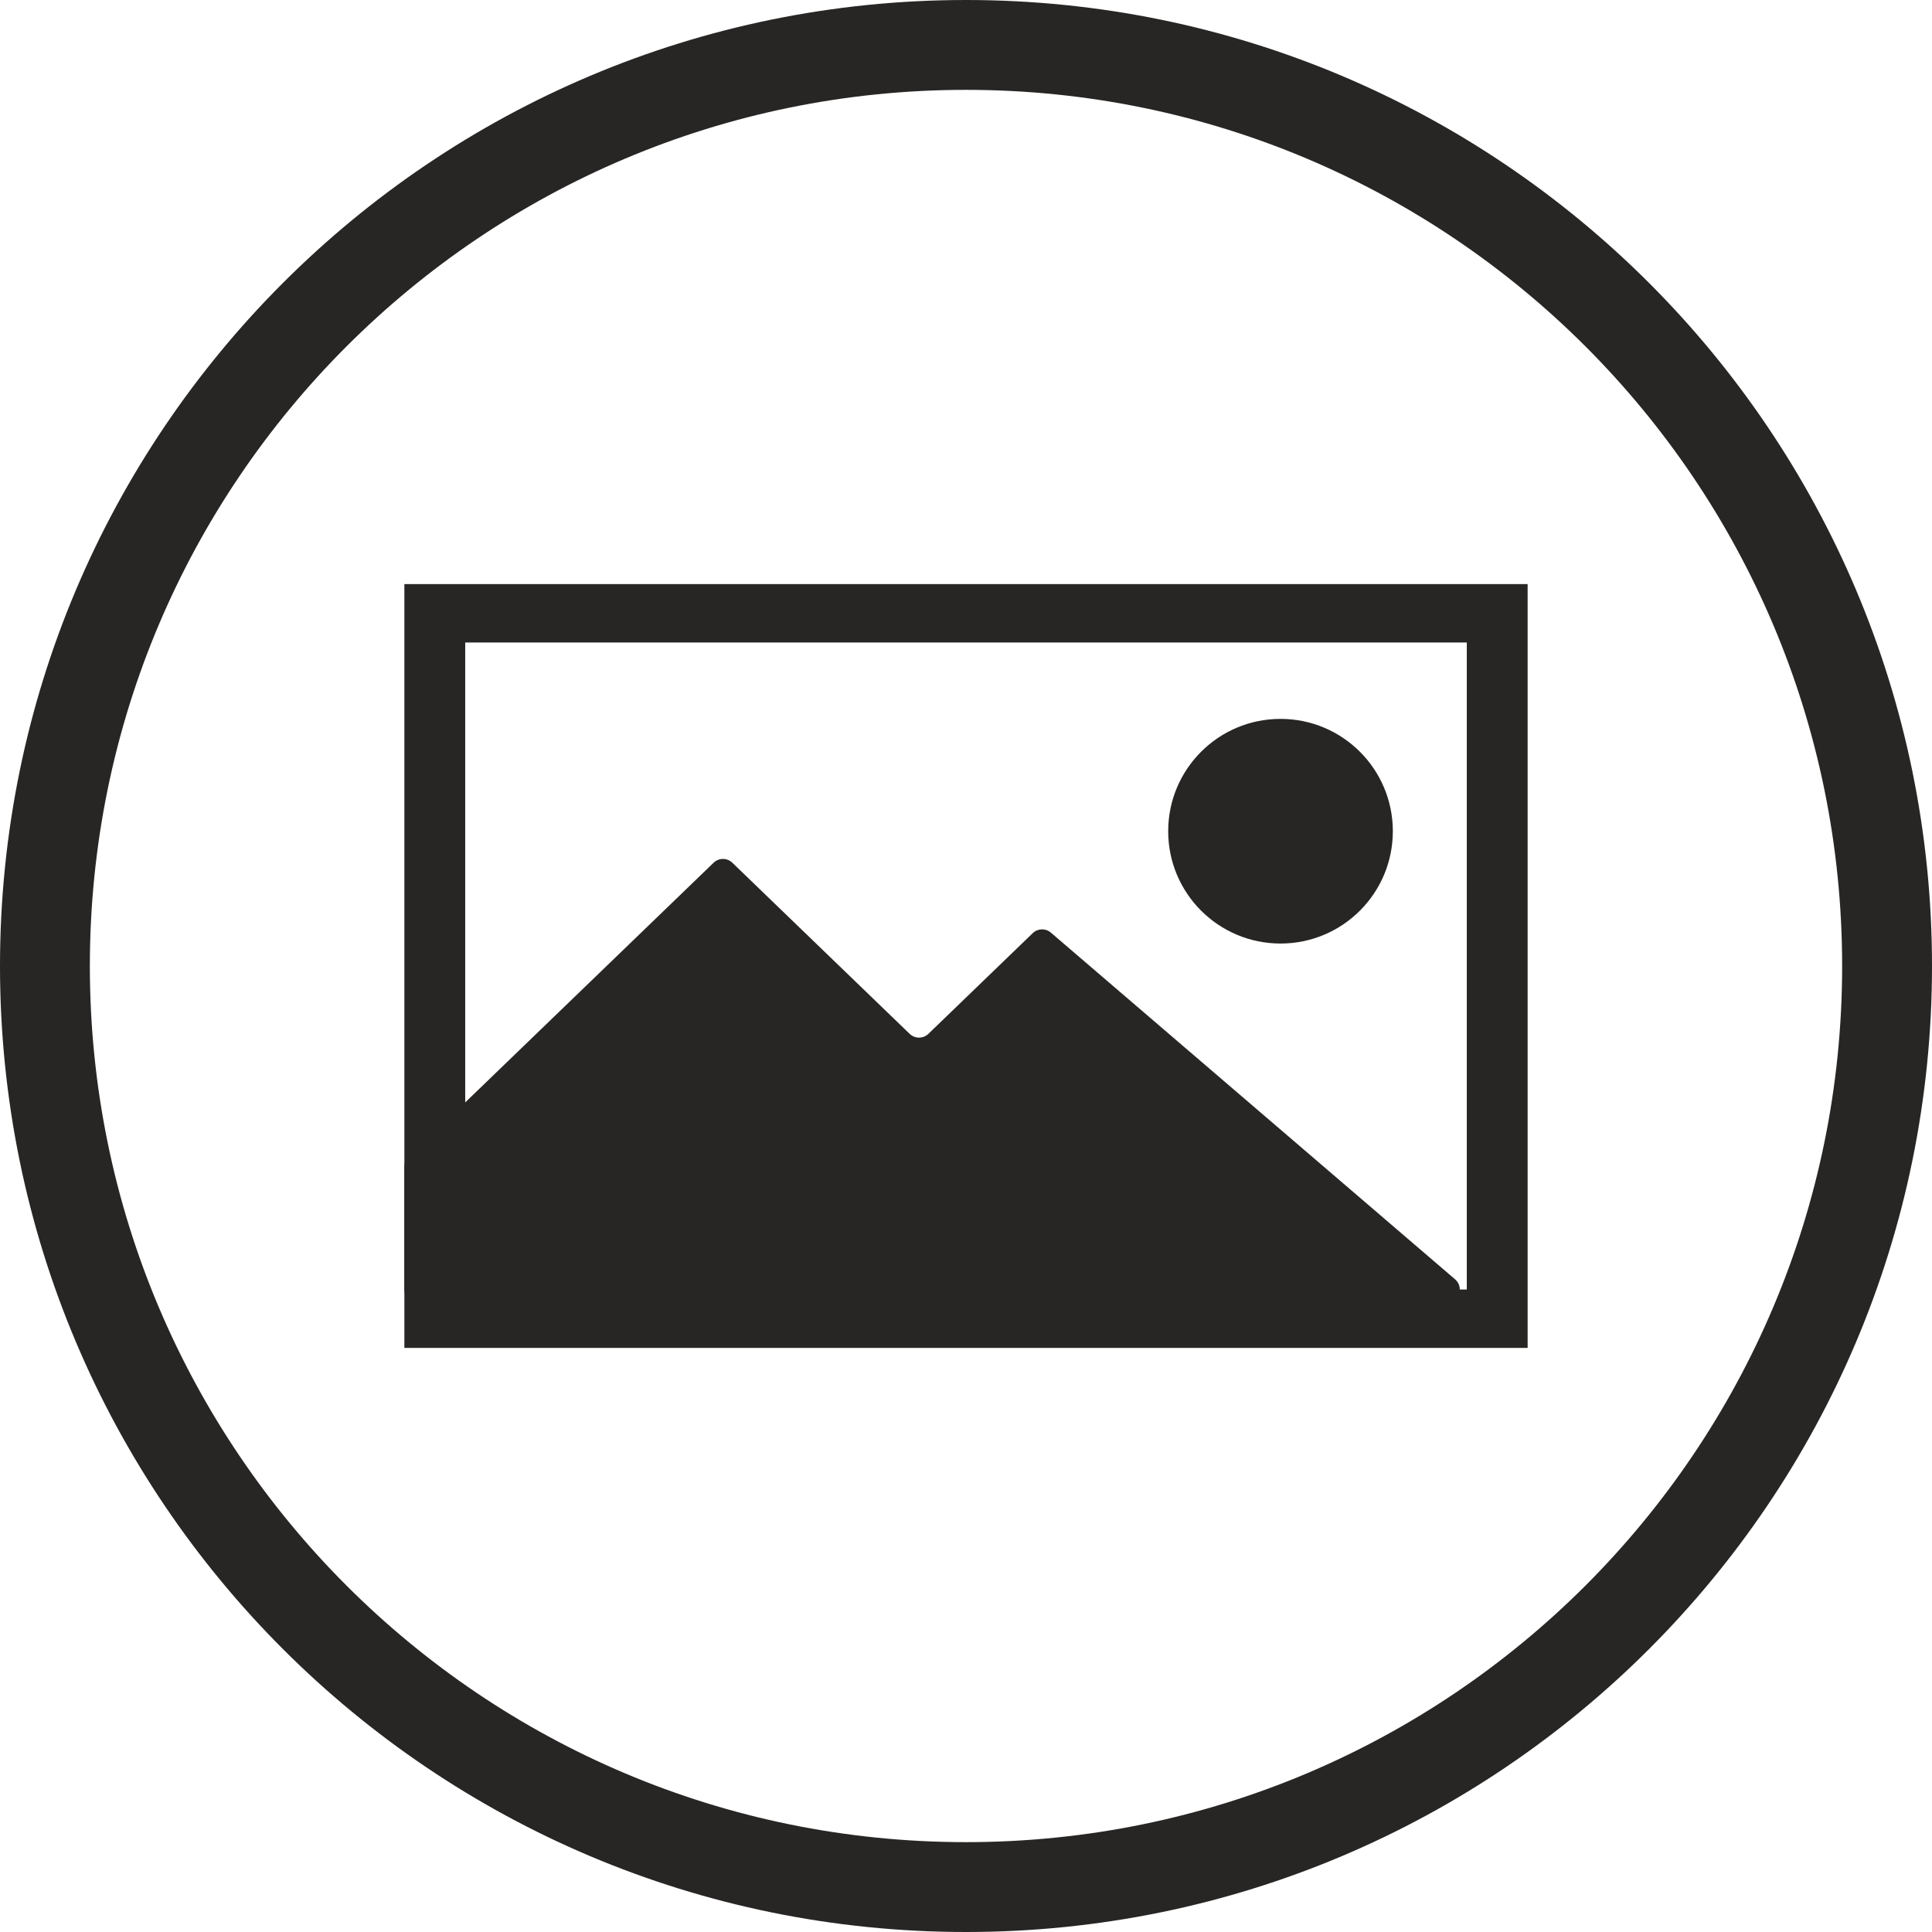 <svg width="43" height="43" viewBox="0 0 43 43" fill="none" xmlns="http://www.w3.org/2000/svg">
<path fill-rule="evenodd" clip-rule="evenodd" d="M21.5 41C32.27 41 41 32.27 41 21.5C41 10.73 32.27 2 21.5 2C10.73 2 2 10.73 2 21.5C2 32.27 10.73 41 21.5 41ZM21.5 43C33.374 43 43 33.374 43 21.5C43 9.626 33.374 0 21.5 0C9.626 0 0 9.626 0 21.5C0 33.374 9.626 43 21.5 43Z" fill="#282625"/>
<path fill-rule="evenodd" clip-rule="evenodd" d="M32.646 14.3H10.354V28.7H32.646V14.3ZM9 13V30H34V13H9Z" fill="#282625"/>
<path d="M15.883 19.201L9.092 25.754C9.033 25.811 9 25.888 9 25.97V28.7C9 28.866 9.134 29 9.3 29H32.189C32.468 29 32.596 28.654 32.385 28.473L23.389 20.757C23.272 20.656 23.097 20.661 22.985 20.769L20.663 23.01C20.547 23.122 20.363 23.122 20.246 23.01L16.299 19.201C16.183 19.089 15.999 19.089 15.883 19.201Z" fill="#282625"/>
<path d="M31 18.5C31 19.881 29.881 21 28.5 21C27.119 21 26 19.881 26 18.5C26 17.119 27.119 16 28.5 16C29.881 16 31 17.119 31 18.5Z" fill="#282625"/>
</svg>
